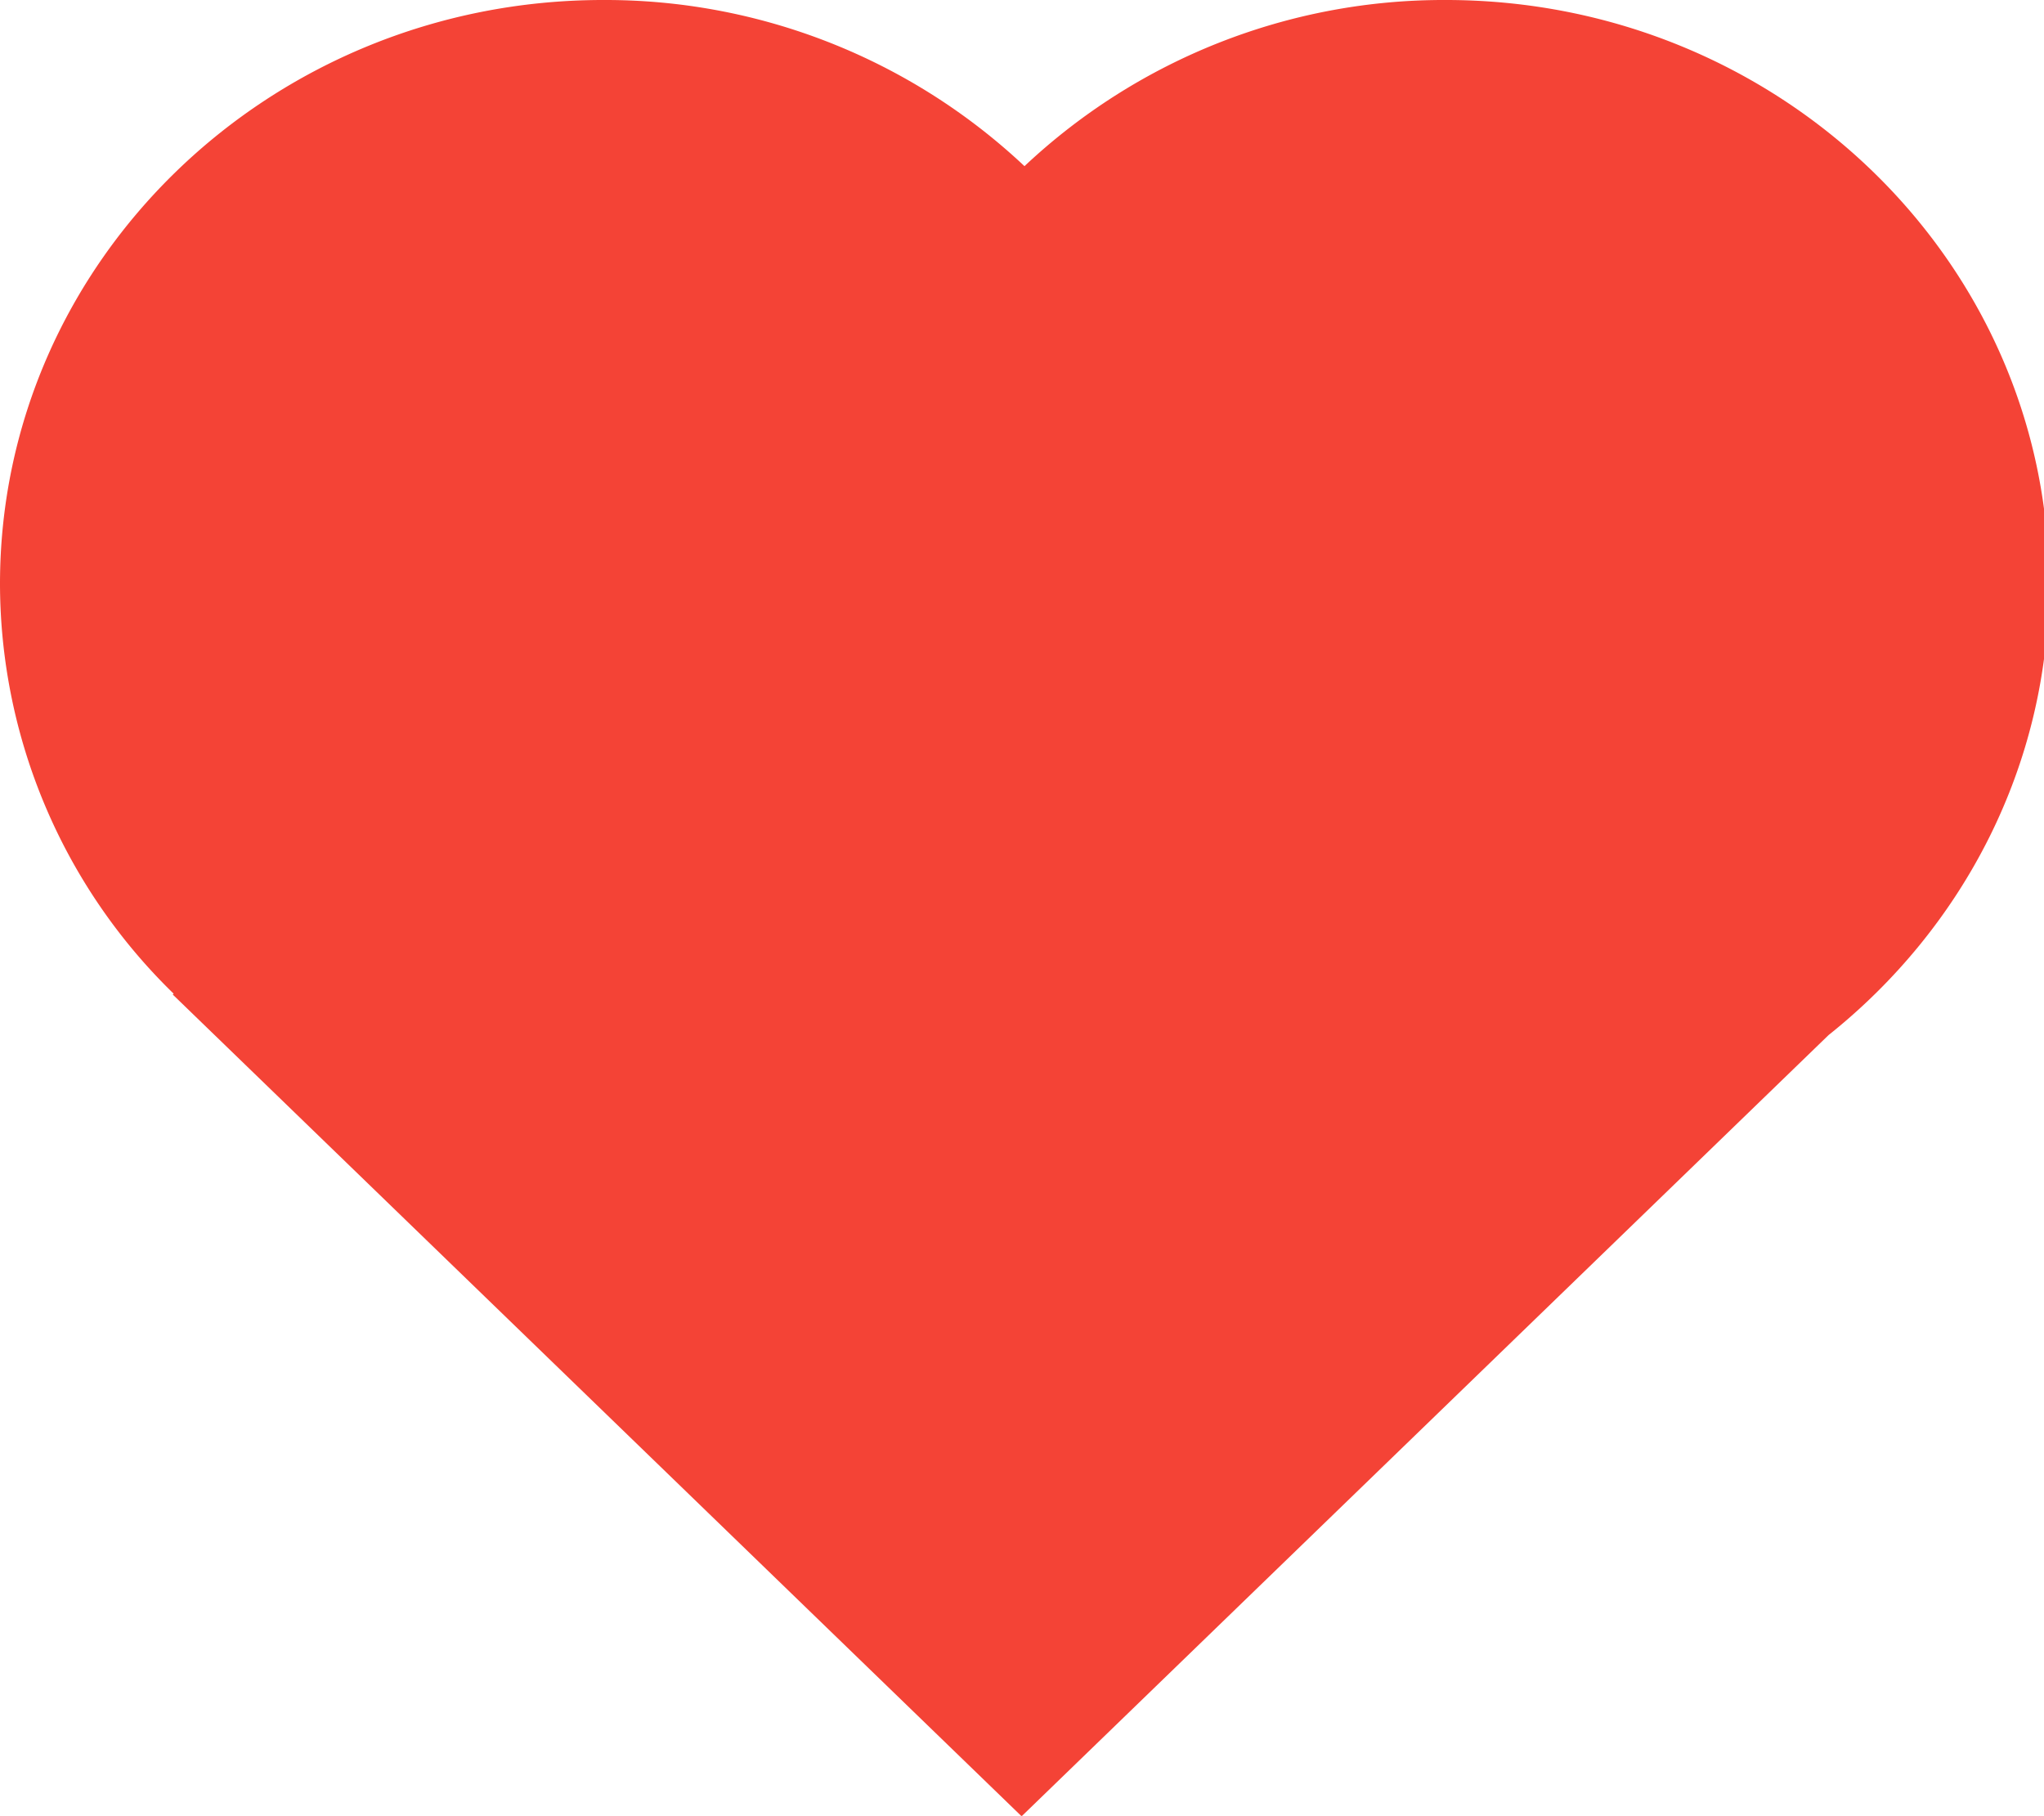 <svg id="Layer_1" data-name="Layer 1" xmlns="http://www.w3.org/2000/svg" viewBox="0 0 412 366"><defs><style>.cls-1{fill:#f44336;}</style></defs><title>like</title><path class="cls-1" d="M413,117.68C413,52.69,358.57,0,291.43,0A123.26,123.26,0,0,0,206.5,33.49,123.26,123.26,0,0,0,121.57,0C54.43,0,0,52.69,0,117.68a115.41,115.41,0,0,0,35,82.6l-.18.17L205.92,366.08,368.57,208.63C395.7,187,413,154.32,413,117.68Z"/></svg>